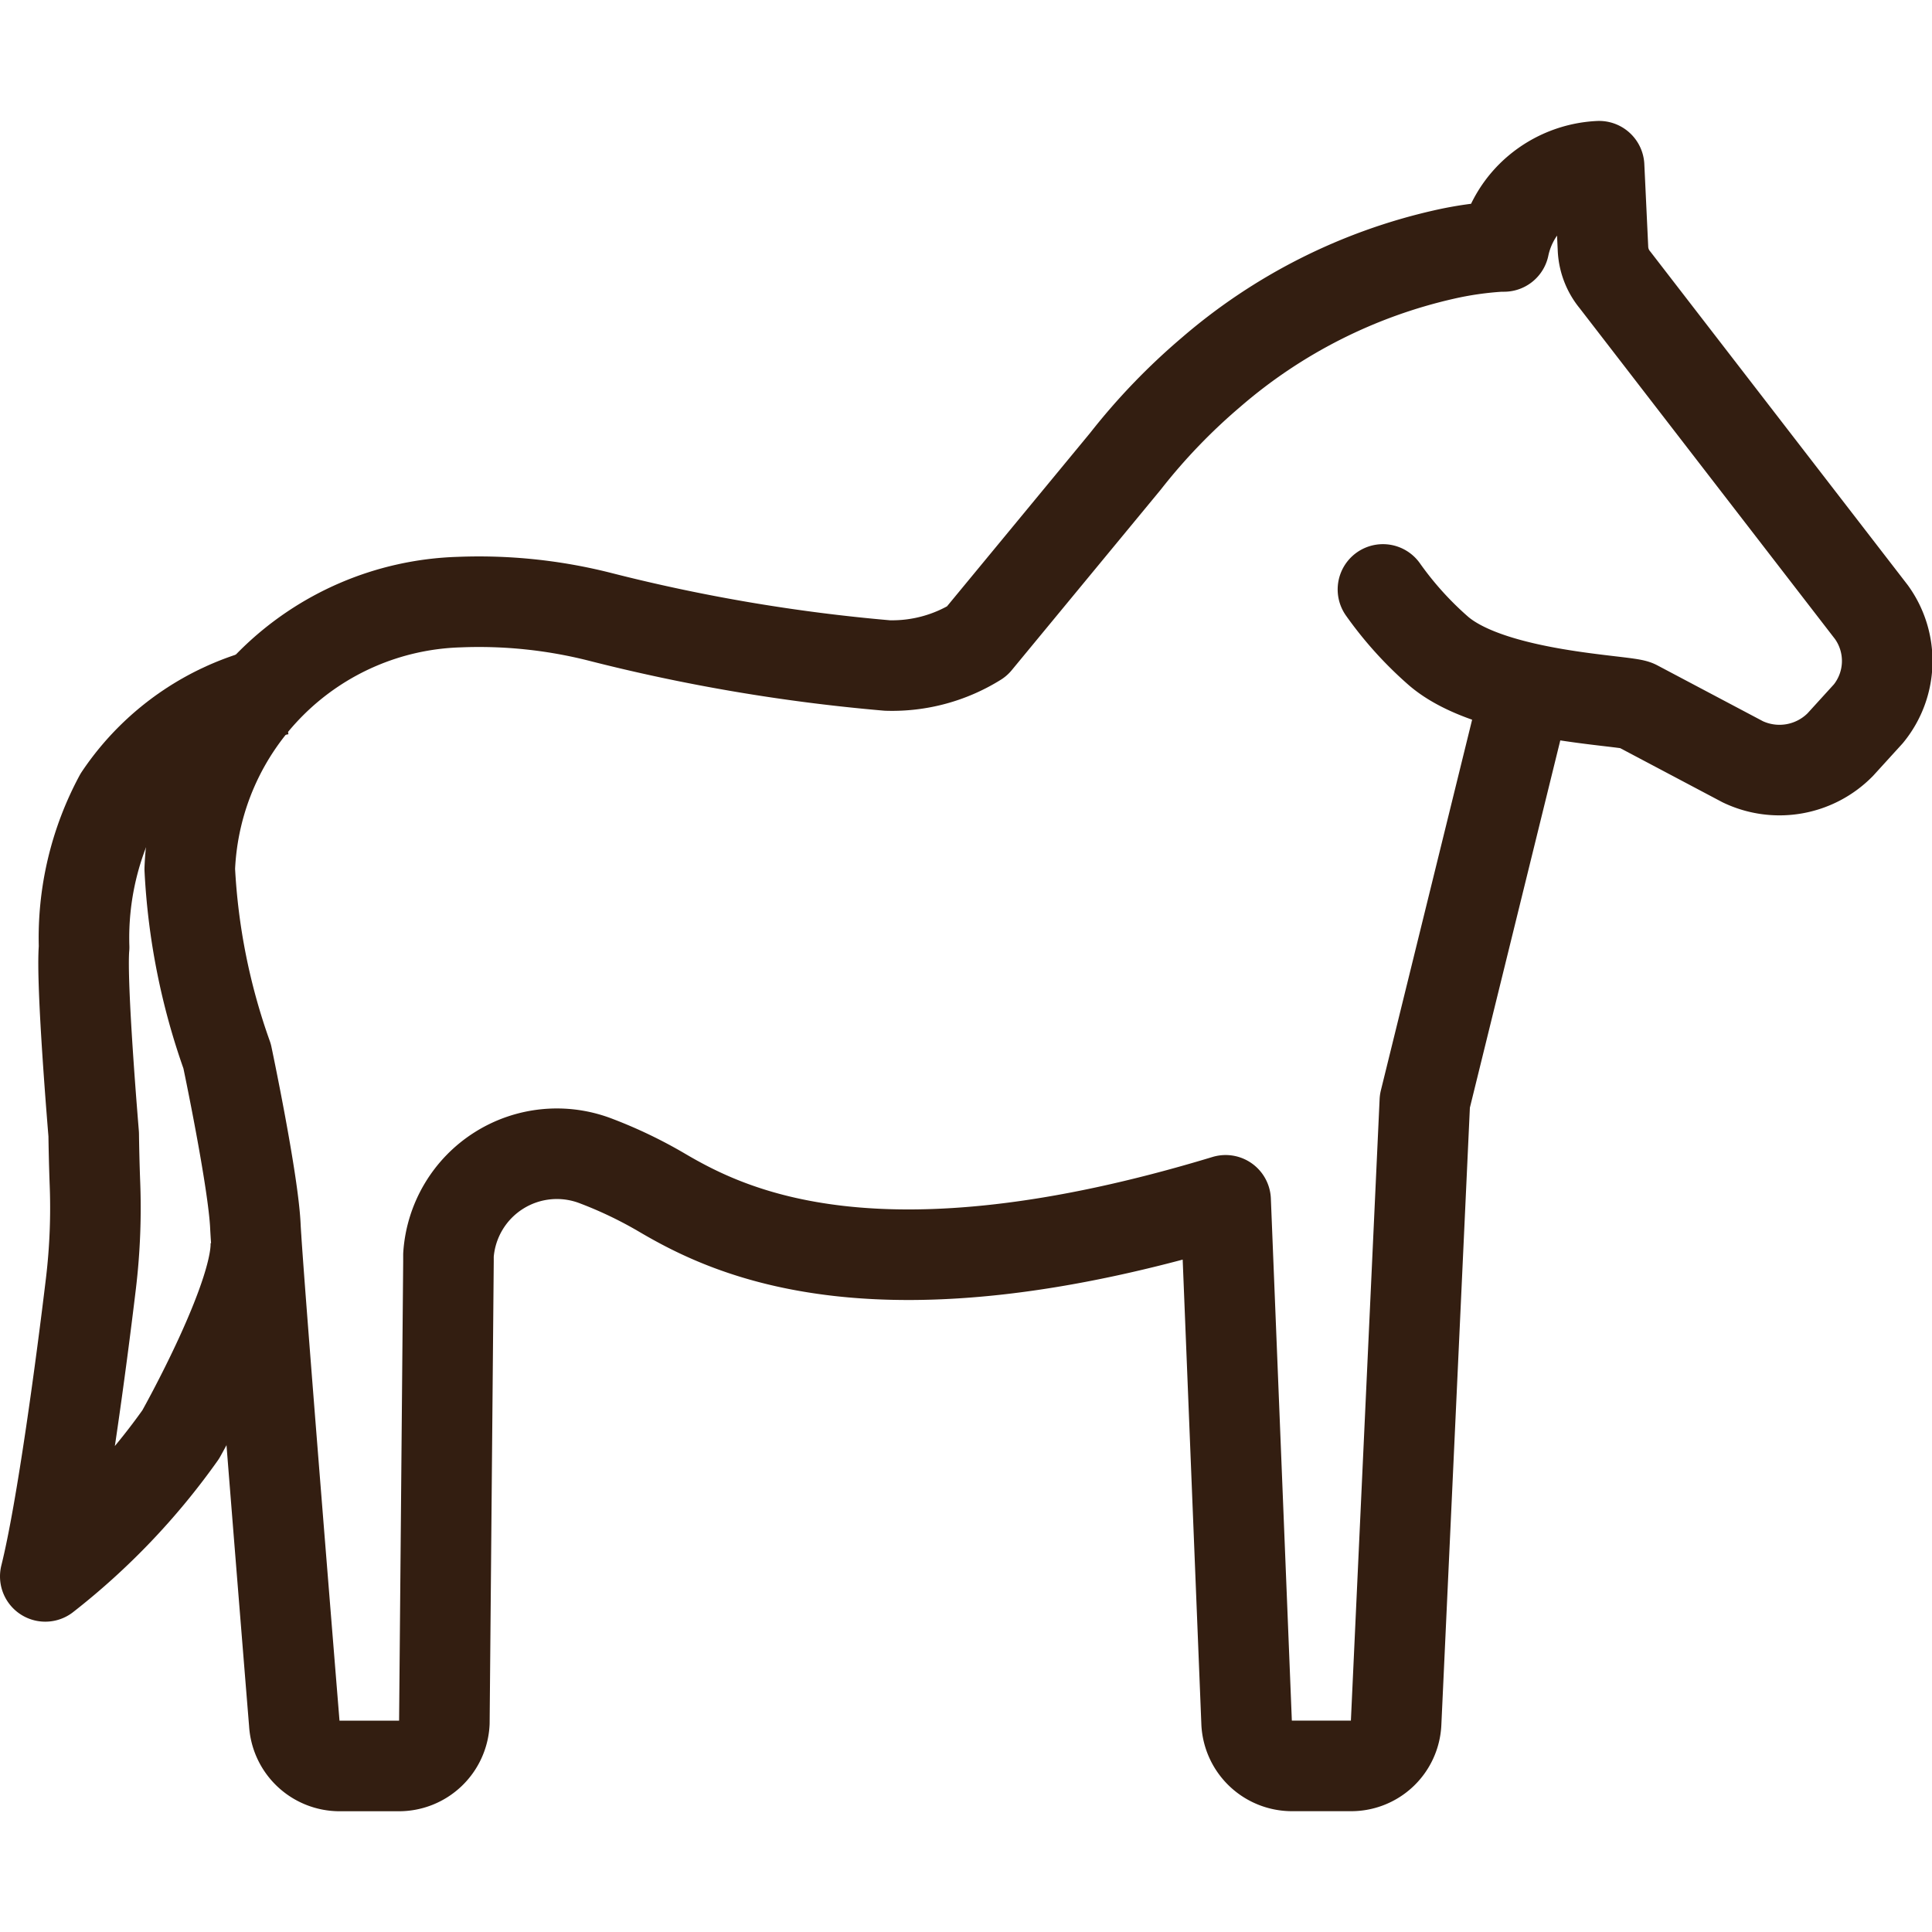 <svg id="Artwork" xmlns="http://www.w3.org/2000/svg" viewBox="0 0 32 32" width="32" height="32"><title>horse</title><g class="nc-icon-wrapper" fill="#331e11"><defs/><path d="M4.233 20.507c.1.878-1.24 3.253-1.24 3.253A11.18 11.18 0 0 1 .75 26.11c.275-1.1.6-3.55.757-4.86a10.571 10.571 0 0 0 .064-1.688 35.616 35.616 0 0 1-.019-.772c0-.012-.212-2.5-.159-3.1a4.925 4.925 0 0 1 .585-2.49 4.19 4.19 0 0 1 2.651-1.774" fill="none" stroke="#331e11" stroke-linejoin="round" stroke-width="1.5px"/><path class="cls-2" d="M25.185 11.8L23.6 18.239l-.476 10.3a.745.745 0 0 1-.752.71H21.4a.753.753 0 0 1-.752-.71l-.348-8.658c-5.741 1.741-8.2.541-9.339-.129a7.206 7.206 0 0 0-1.082-.519 1.8 1.8 0 0 0-2.451 1.554v.106l-.068 7.639a.753.753 0 0 1-.752.718h-.982a.753.753 0 0 1-.752-.71s-.608-7.464-.644-8.232-.468-2.814-.468-2.814a10.819 10.819 0 0 1-.619-3.1A4.606 4.606 0 0 1 7.6 9.973a8.152 8.152 0 0 1 2.324.24 29.484 29.484 0 0 0 4.774.81 2.653 2.653 0 0 0 1.481-.4l2.463-2.984a10.162 10.162 0 0 1 1.415-1.472 8.913 8.913 0 0 1 3.86-1.951 5.791 5.791 0 0 1 .935-.134h.059a1.663 1.663 0 0 1 .556-.929 1.711 1.711 0 0 1 1.019-.4l.065 1.377a.87.87 0 0 0 .2.508l4.245 5.5a1.381 1.381 0 0 1-.049 1.683l-.467.513a1.413 1.413 0 0 1-1.613.284l-1.767-.935c-.167-.088-2.386-.138-3.273-.9a5.8 5.8 0 0 1-.921-1.02" fill="none" stroke="#331e11" stroke-linejoin="round" stroke-width="1.5px" stroke-linecap="round"/><path class="cls-3" d="M0 0h32v32H0z" style="" fill="none"/></g></svg>